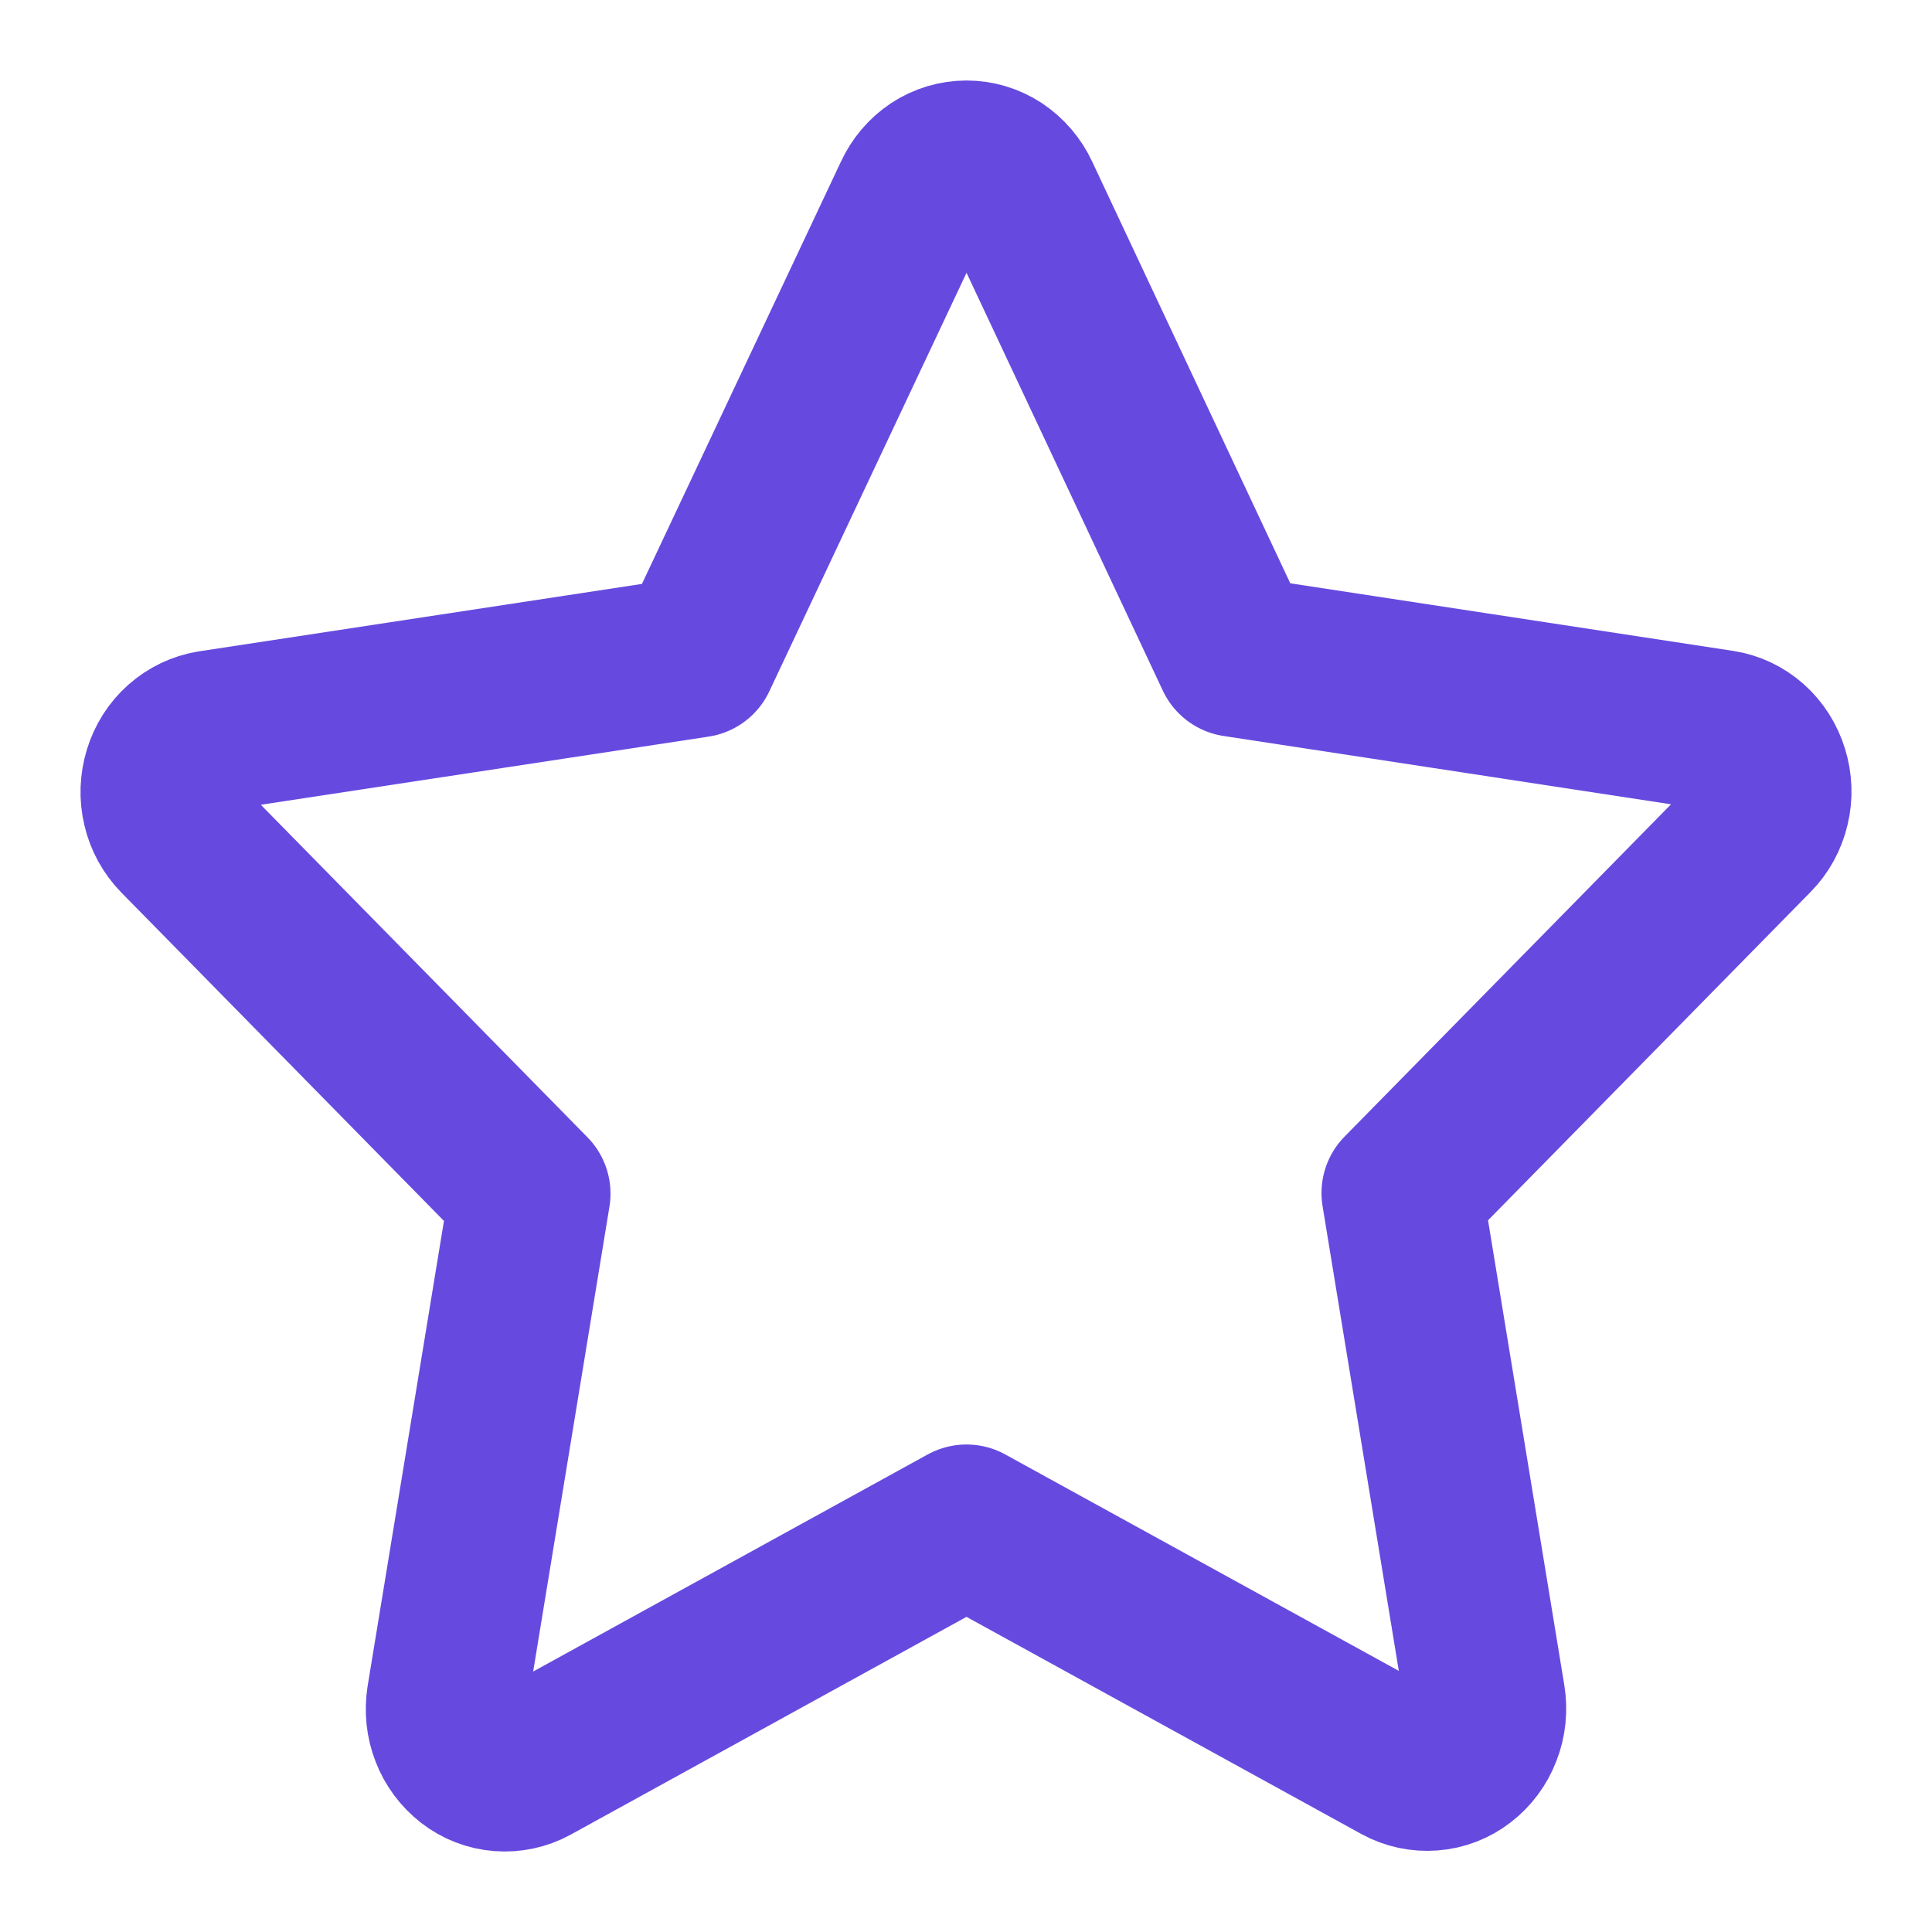 <svg width="12" height="12" viewBox="0 0 12 12" fill="none" xmlns="http://www.w3.org/2000/svg">
  <path d="M5.676 1.216C5.706 1.151 5.752 1.097 5.81 1.058C5.868 1.02 5.935 1 6.003 1C6.072 1 6.138 1.02 6.196 1.058C6.254 1.097 6.301 1.151 6.331 1.216L7.675 4.077L10.689 4.537C10.756 4.547 10.819 4.577 10.871 4.623C10.923 4.669 10.961 4.73 10.982 4.798C11.003 4.866 11.006 4.939 10.989 5.008C10.973 5.077 10.938 5.141 10.889 5.19L8.708 7.41L9.223 10.549C9.234 10.619 9.227 10.691 9.201 10.757C9.176 10.823 9.133 10.881 9.078 10.923C9.024 10.965 8.959 10.99 8.891 10.995C8.824 11 8.756 10.986 8.696 10.953L6.003 9.472L3.304 10.957C3.244 10.99 3.176 11.004 3.109 10.999C3.041 10.994 2.976 10.969 2.922 10.927C2.867 10.884 2.824 10.827 2.799 10.761C2.773 10.695 2.766 10.623 2.777 10.552L3.292 7.414L1.111 5.194C1.062 5.144 1.027 5.081 1.011 5.012C0.994 4.942 0.997 4.87 1.018 4.801C1.039 4.733 1.077 4.673 1.129 4.627C1.181 4.581 1.244 4.551 1.311 4.54L4.326 4.081L5.676 1.216Z" stroke="#664ADF" stroke-linecap="round" stroke-linejoin="round"/>
</svg>
